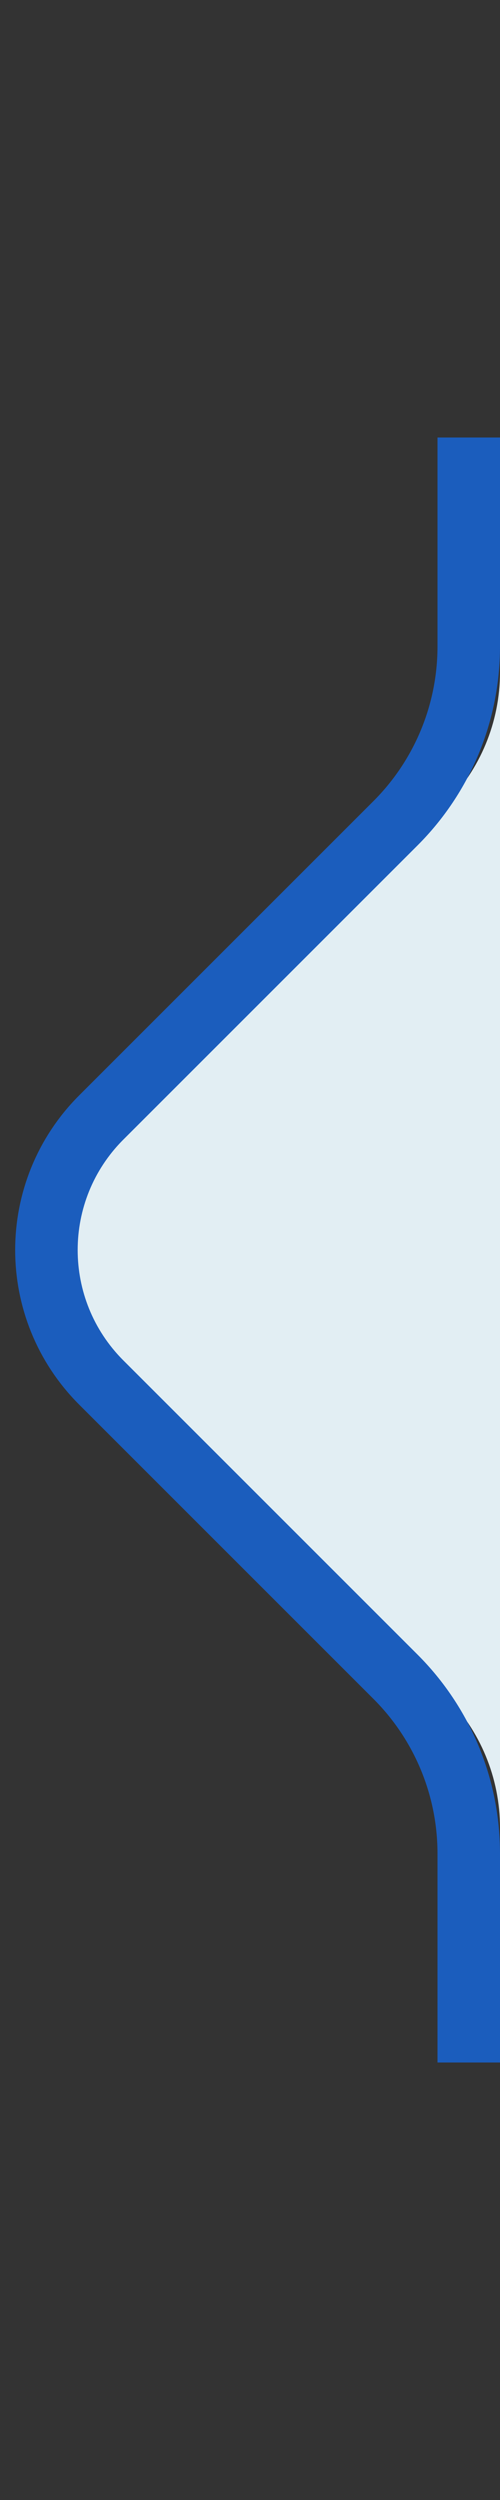 <svg width="8" height="40" viewBox="0 0 8 40" fill="none" xmlns="http://www.w3.org/2000/svg">
<rect x="0" y="0" width="8" height="40" fill="#333333" stroke="none"/>
<path d="M1.414 18.586L7.121 12.879C7.684 12.316 8 11.553 8 10.757L8 29.243C8 28.447 7.684 27.684 7.121 27.121L1.414 21.414C0.633 20.633 0.633 19.367 1.414 18.586Z" fill="#E2EEF3"/>
<path d="M7.5 7L7.5 10.343C7.5 11.404 7.079 12.421 6.328 13.172L1.621 17.879C0.45 19.05 0.45 20.95 1.621 22.121L6.328 26.828C7.079 27.579 7.5 28.596 7.5 29.657L7.5 33" stroke="#1B5DBD"/>
</svg>
